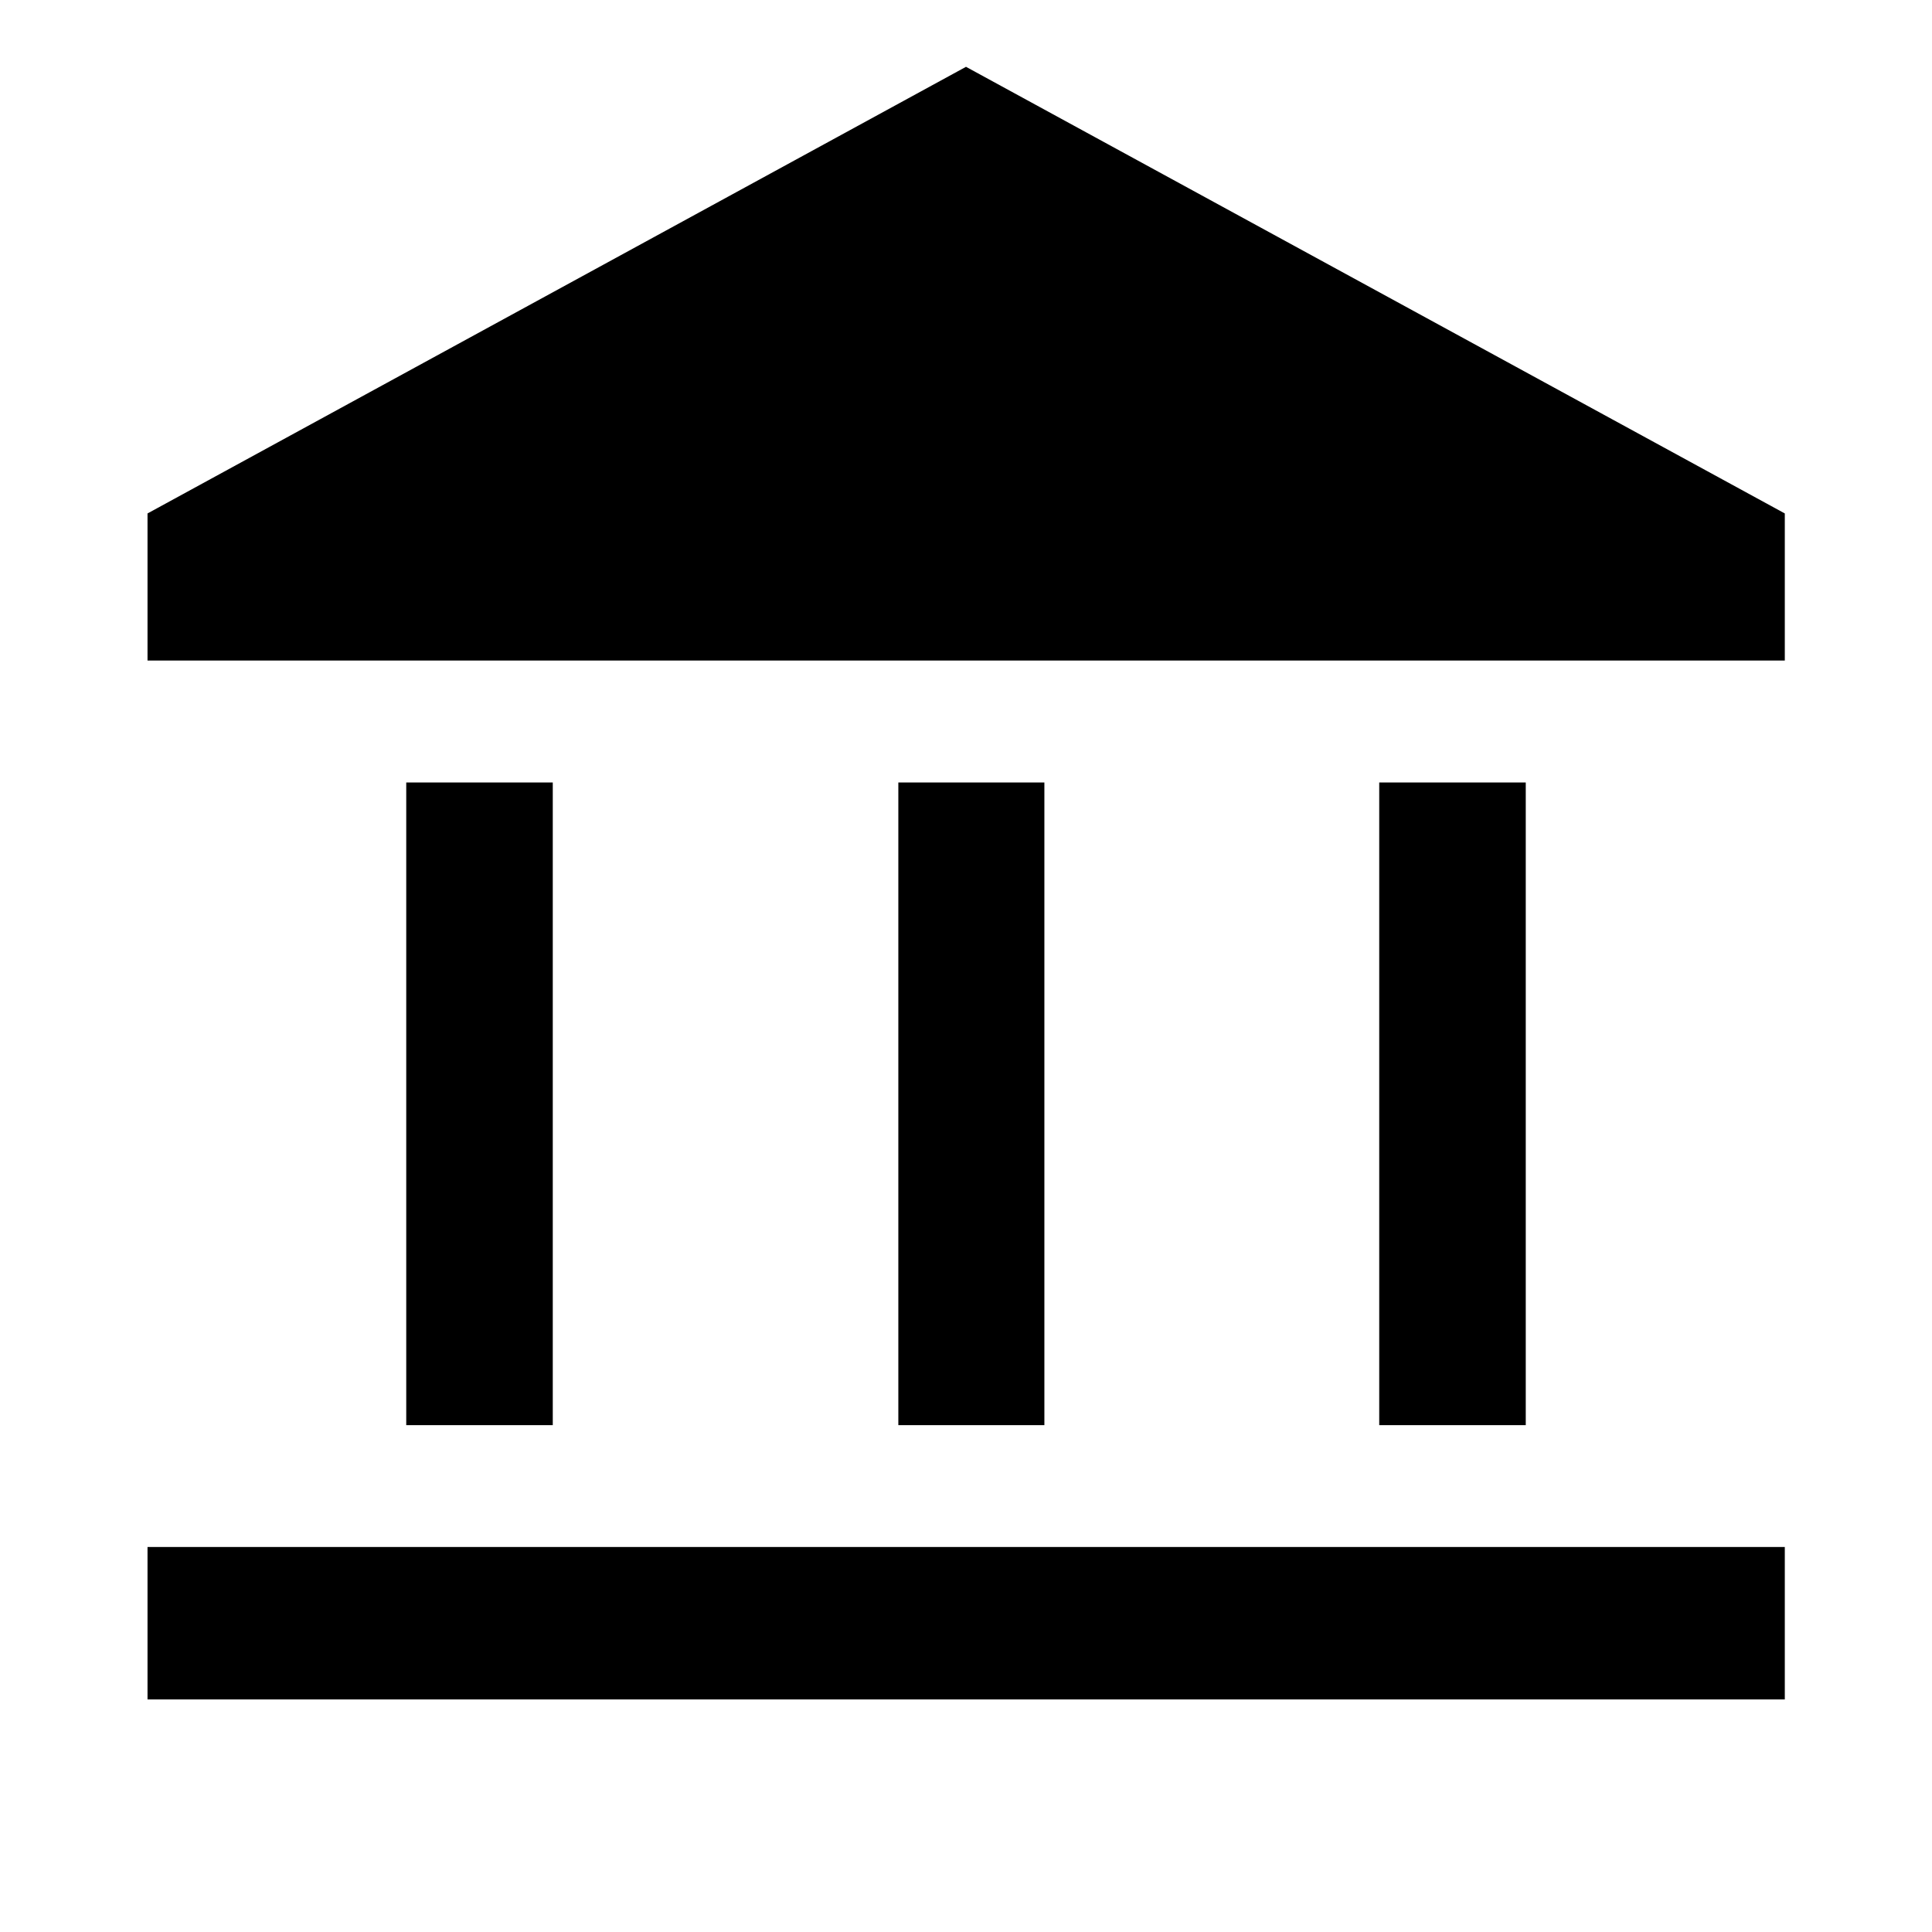 <svg xmlns="http://www.w3.org/2000/svg" height="40" viewBox="0 -960 960 960" width="40"><path d="M201.86-251.85v-319.33h72.81v319.33h-72.81Zm244.52 0v-319.33h72.57v319.33h-72.57ZM73.3-115.57v-75.75h813.56v75.75H73.3Zm612.03-136.28v-319.33h72.81v319.33h-72.81ZM73.3-631.79v-73.08L480-926.8l406.86 221.93v73.08H73.3Z"/></svg>